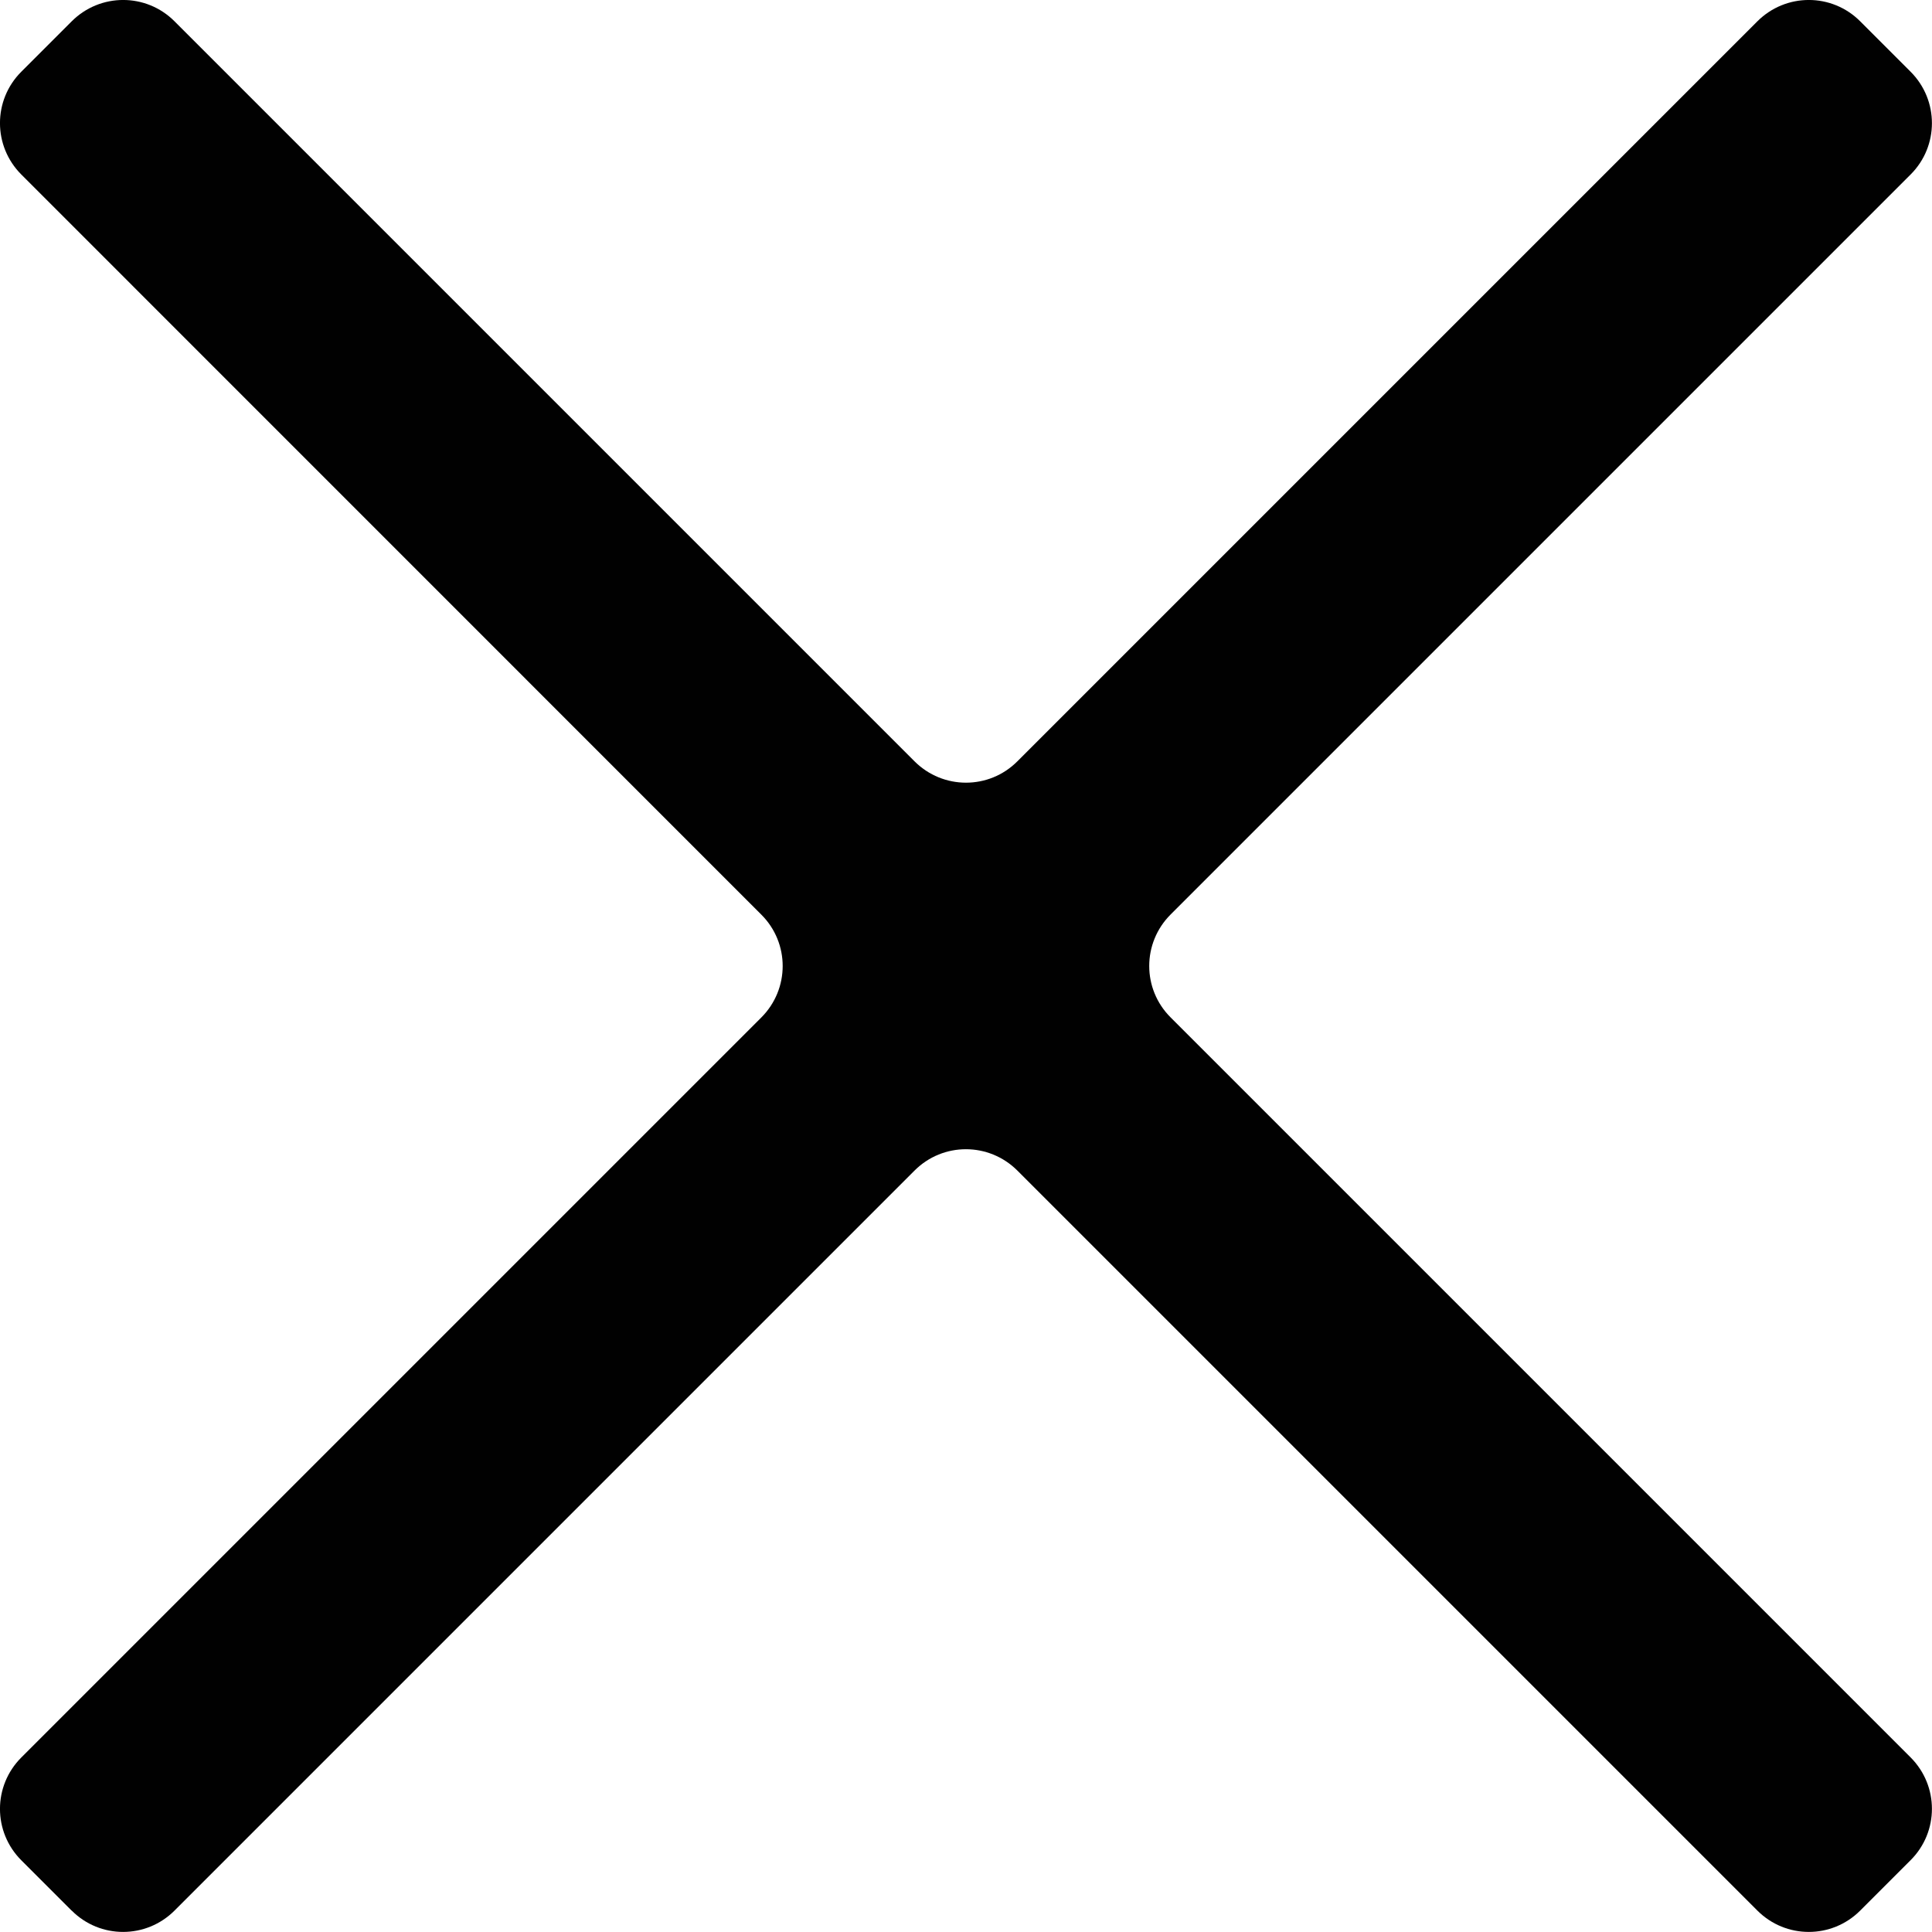 <svg viewBox="0 0 20 20" fill="none" xmlns="http://www.w3.org/2000/svg">
    <path d="m.742 19.779-.521-.521c-.295-.295-.295-.77 0-1.065l7.66-7.66c.295-.295.295-.771 0-1.065L.221 1.807c-.295-.295-.295-.771 0-1.065L.742.221c.295-.295.771-.295 1.065 0L9.467 7.881c.295.295.771.295 1.065 0l7.66-7.66c.295-.295.771-.295 1.065 0l.521.521c.295.295.295.771 0 1.065l-7.66 7.66c-.295.295-.295.771 0 1.065l7.66 7.66c.295.295.295.771 0 1.065l-.521.521c-.295.295-.77.295-1.065 0l-7.66-7.66c-.295-.295-.771-.295-1.065 0l-7.66 7.66c-.295.295-.771.295-1.065 0Z" fill="#010101"/>
</svg>
